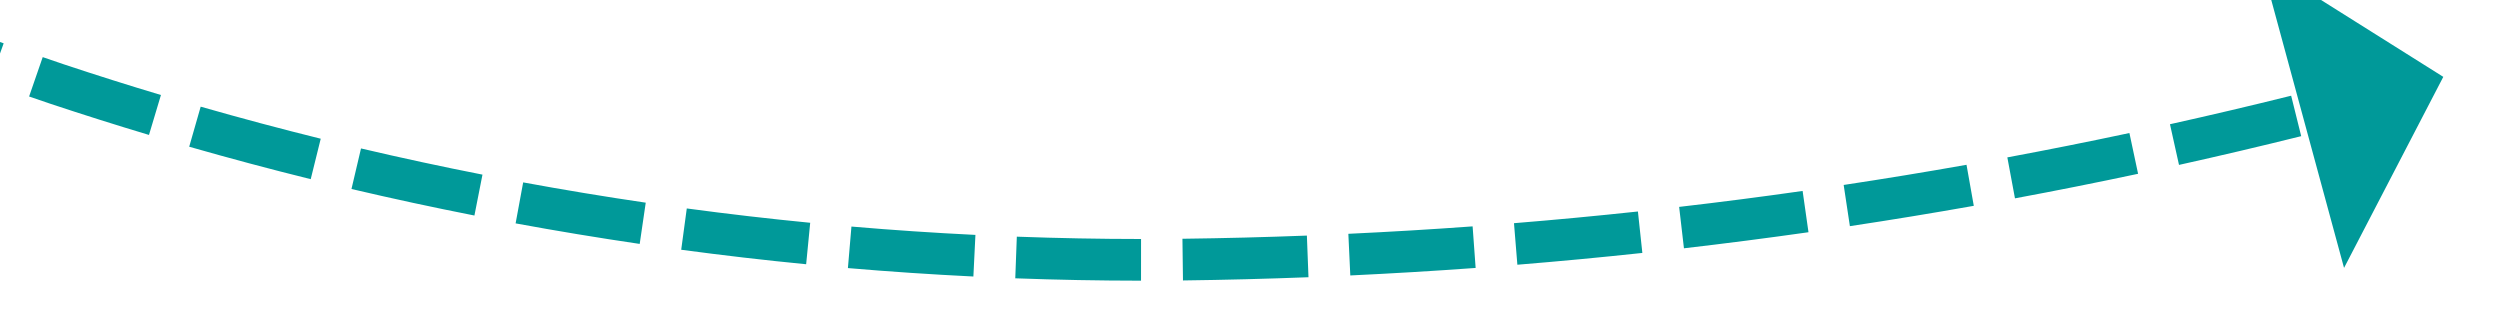 ﻿<?xml version="1.0" encoding="utf-8"?>
<svg version="1.1" xmlns:xlink="http://www.w3.org/1999/xlink" width="120px" height="16px" viewBox="878 472  120 16" xmlns="http://www.w3.org/2000/svg">
  <g transform="matrix(0.755 -0.656 0.656 0.755 -84.826 733.123 )">
    <path d="M 876.078 343.999  C 876.143 342.01  876.235 340.021  876.357 338.035  L 874.361 337.913  C 874.238 339.919  874.144 341.926  874.079 343.935  L 876.078 343.999  Z M 875.975 351.96  C 875.962 349.969  875.979 347.979  876.024 345.989  L 874.024 345.944  C 873.979 347.953  873.962 349.962  873.975 351.972  L 875.975 351.96  Z M 876.177 359.918  C 876.088 357.93  876.028 355.94  875.997 353.95  L 873.997 353.982  C 874.029 355.991  874.089 358  874.179 360.007  L 876.177 359.918  Z M 876.685 367.863  C 876.52 365.879  876.383 363.894  876.275 361.906  L 874.278 362.015  C 874.387 364.021  874.525 366.026  874.692 368.029  L 876.685 367.863  Z M 877.497 375.783  C 877.256 373.807  877.044 371.828  876.859 369.846  L 874.868 370.031  C 875.054 372.032  875.269 374.03  875.512 376.025  L 877.497 375.783  Z M 878.614 383.665  C 878.297 381.7  878.008 379.73  877.748 377.757  L 875.765 378.018  C 876.028 380.011  876.319 381.999  876.639 383.983  L 878.614 383.665  Z M 880.044 391.489  C 879.85 390.559  879.665 389.627  879.488 388.693  C 879.298 387.673  879.115 386.651  878.94 385.628  L 876.969 385.966  C 877.145 386.999  877.33 388.032  877.523 389.062  C 877.702 390.009  877.89 390.954  878.086 391.897  L 880.044 391.489  Z M 881.861 399.227  C 881.358 397.304  880.891 395.372  880.461 393.432  L 878.509 393.865  C 878.944 395.83  879.417 397.786  879.927 399.734  L 881.861 399.227  Z M 884.069 406.863  C 883.469 404.968  882.905 403.062  882.377 401.146  L 880.449 401.677  C 880.983 403.618  881.555 405.548  882.163 407.467  L 884.069 406.863  Z M 886.662 414.376  C 885.966 412.515  885.306 410.64  884.681 408.753  L 882.783 409.382  C 883.415 411.292  884.084 413.191  884.788 415.076  L 886.662 414.376  Z M 889.632 421.749  C 888.843 419.925  888.088 418.086  887.369 416.233  L 885.505 416.957  C 886.233 418.834  886.997 420.696  887.796 422.543  L 889.632 421.749  Z M 892.973 428.961  C 892.092 427.18  891.245 425.381  890.433 423.568  L 888.608 424.385  C 889.43 426.222  890.288 428.043  891.18 429.847  L 892.973 428.961  Z M 896.675 435.994  C 895.705 434.26  894.768 432.507  893.865 430.737  L 892.083 431.646  C 892.998 433.439  893.947 435.214  894.93 436.971  L 896.675 435.994  Z M 900.746 442.817  C 899.877 441.445  899.029 440.06  898.202 438.663  C 898.019 438.35  897.837 438.037  897.656 437.723  L 895.923 438.721  C 896.107 439.041  896.292 439.359  896.479 439.678  C 897.317 441.093  898.176 442.496  899.056 443.887  L 900.746 442.817  Z M 905.159 449.43  C 904.016 447.804  902.903 446.157  901.819 444.49  L 900.142 445.58  C 901.239 447.267  902.366 448.934  903.523 450.58  L 905.159 449.43  Z M 909.888 455.822  C 908.667 454.253  907.475 452.662  906.312 451.05  L 904.69 452.219  C 905.867 453.851  907.074 455.462  908.309 457.05  L 909.888 455.822  Z M 914.92 461.977  C 913.625 460.469  912.358 458.938  911.118 457.384  L 909.554 458.631  C 910.809 460.204  912.092 461.754  913.403 463.281  L 914.92 461.977  Z M 920.245 467.882  C 918.878 466.438  917.538 464.97  916.225 463.478  L 914.723 464.799  C 916.053 466.309  917.409 467.796  918.793 469.257  L 920.245 467.882  Z M 925.849 473.522  C 924.414 472.146  923.004 470.744  921.62 469.317  L 920.185 470.71  C 921.586 472.154  923.013 473.573  924.465 474.965  L 925.849 473.522  Z M 931.72 478.884  C 930.22 477.579  928.744 476.247  927.293 474.889  L 925.926 476.349  C 927.395 477.724  928.889 479.072  930.407 480.393  L 931.72 478.884  Z M 937.835 483.98  C 936.283 482.733  934.747 481.465  933.227 480.178  L 931.934 481.705  C 933.467 483.003  935.017 484.281  936.582 485.539  L 937.835 483.98  Z M 944.129 488.863  C 942.534 487.669  940.956 486.455  939.393 485.221  L 938.153 486.791  C 939.73 488.035  941.322 489.26  942.93 490.464  L 944.129 488.863  Z M 950.586 493.527  C 948.952 492.389  947.332 491.23  945.728 490.05  L 944.543 491.661  C 946.161 492.851  947.794 494.02  949.442 495.168  L 950.586 493.527  Z M 957.199 497.967  C 955.526 496.886  953.868 495.783  952.224 494.658  L 951.095 496.309  C 952.753 497.443  954.426 498.556  956.112 499.647  L 957.199 497.967  Z M 963.96 502.178  C 962.251 501.155  960.557 500.109  958.875 499.042  L 957.803 500.73  C 959.499 501.807  961.209 502.861  962.932 503.894  L 963.96 502.178  Z M 970.861 506.155  C 969.119 505.191  967.389 504.204  965.672 503.195  L 964.659 504.919  C 966.39 505.937  968.135 506.932  969.892 507.905  L 970.861 506.155  Z M 977.895 509.894  C 976.12 508.989  974.358 508.062  972.607 507.113  L 971.654 508.871  C 973.419 509.828  975.197 510.764  976.986 511.676  L 977.895 509.894  Z M 876.488 336.049  C 876.628 334.063  876.797 332.08  876.995 330.099  L 875.005 329.901  C 874.805 331.9  874.635 333.903  874.493 335.908  L 876.488 336.049  Z M 974.391 517.797  L 984 514  L 981.004 504.111  L 974.391 517.797  Z " fill-rule="nonzero" fill="#009999" stroke="none" />
  </g>
</svg>